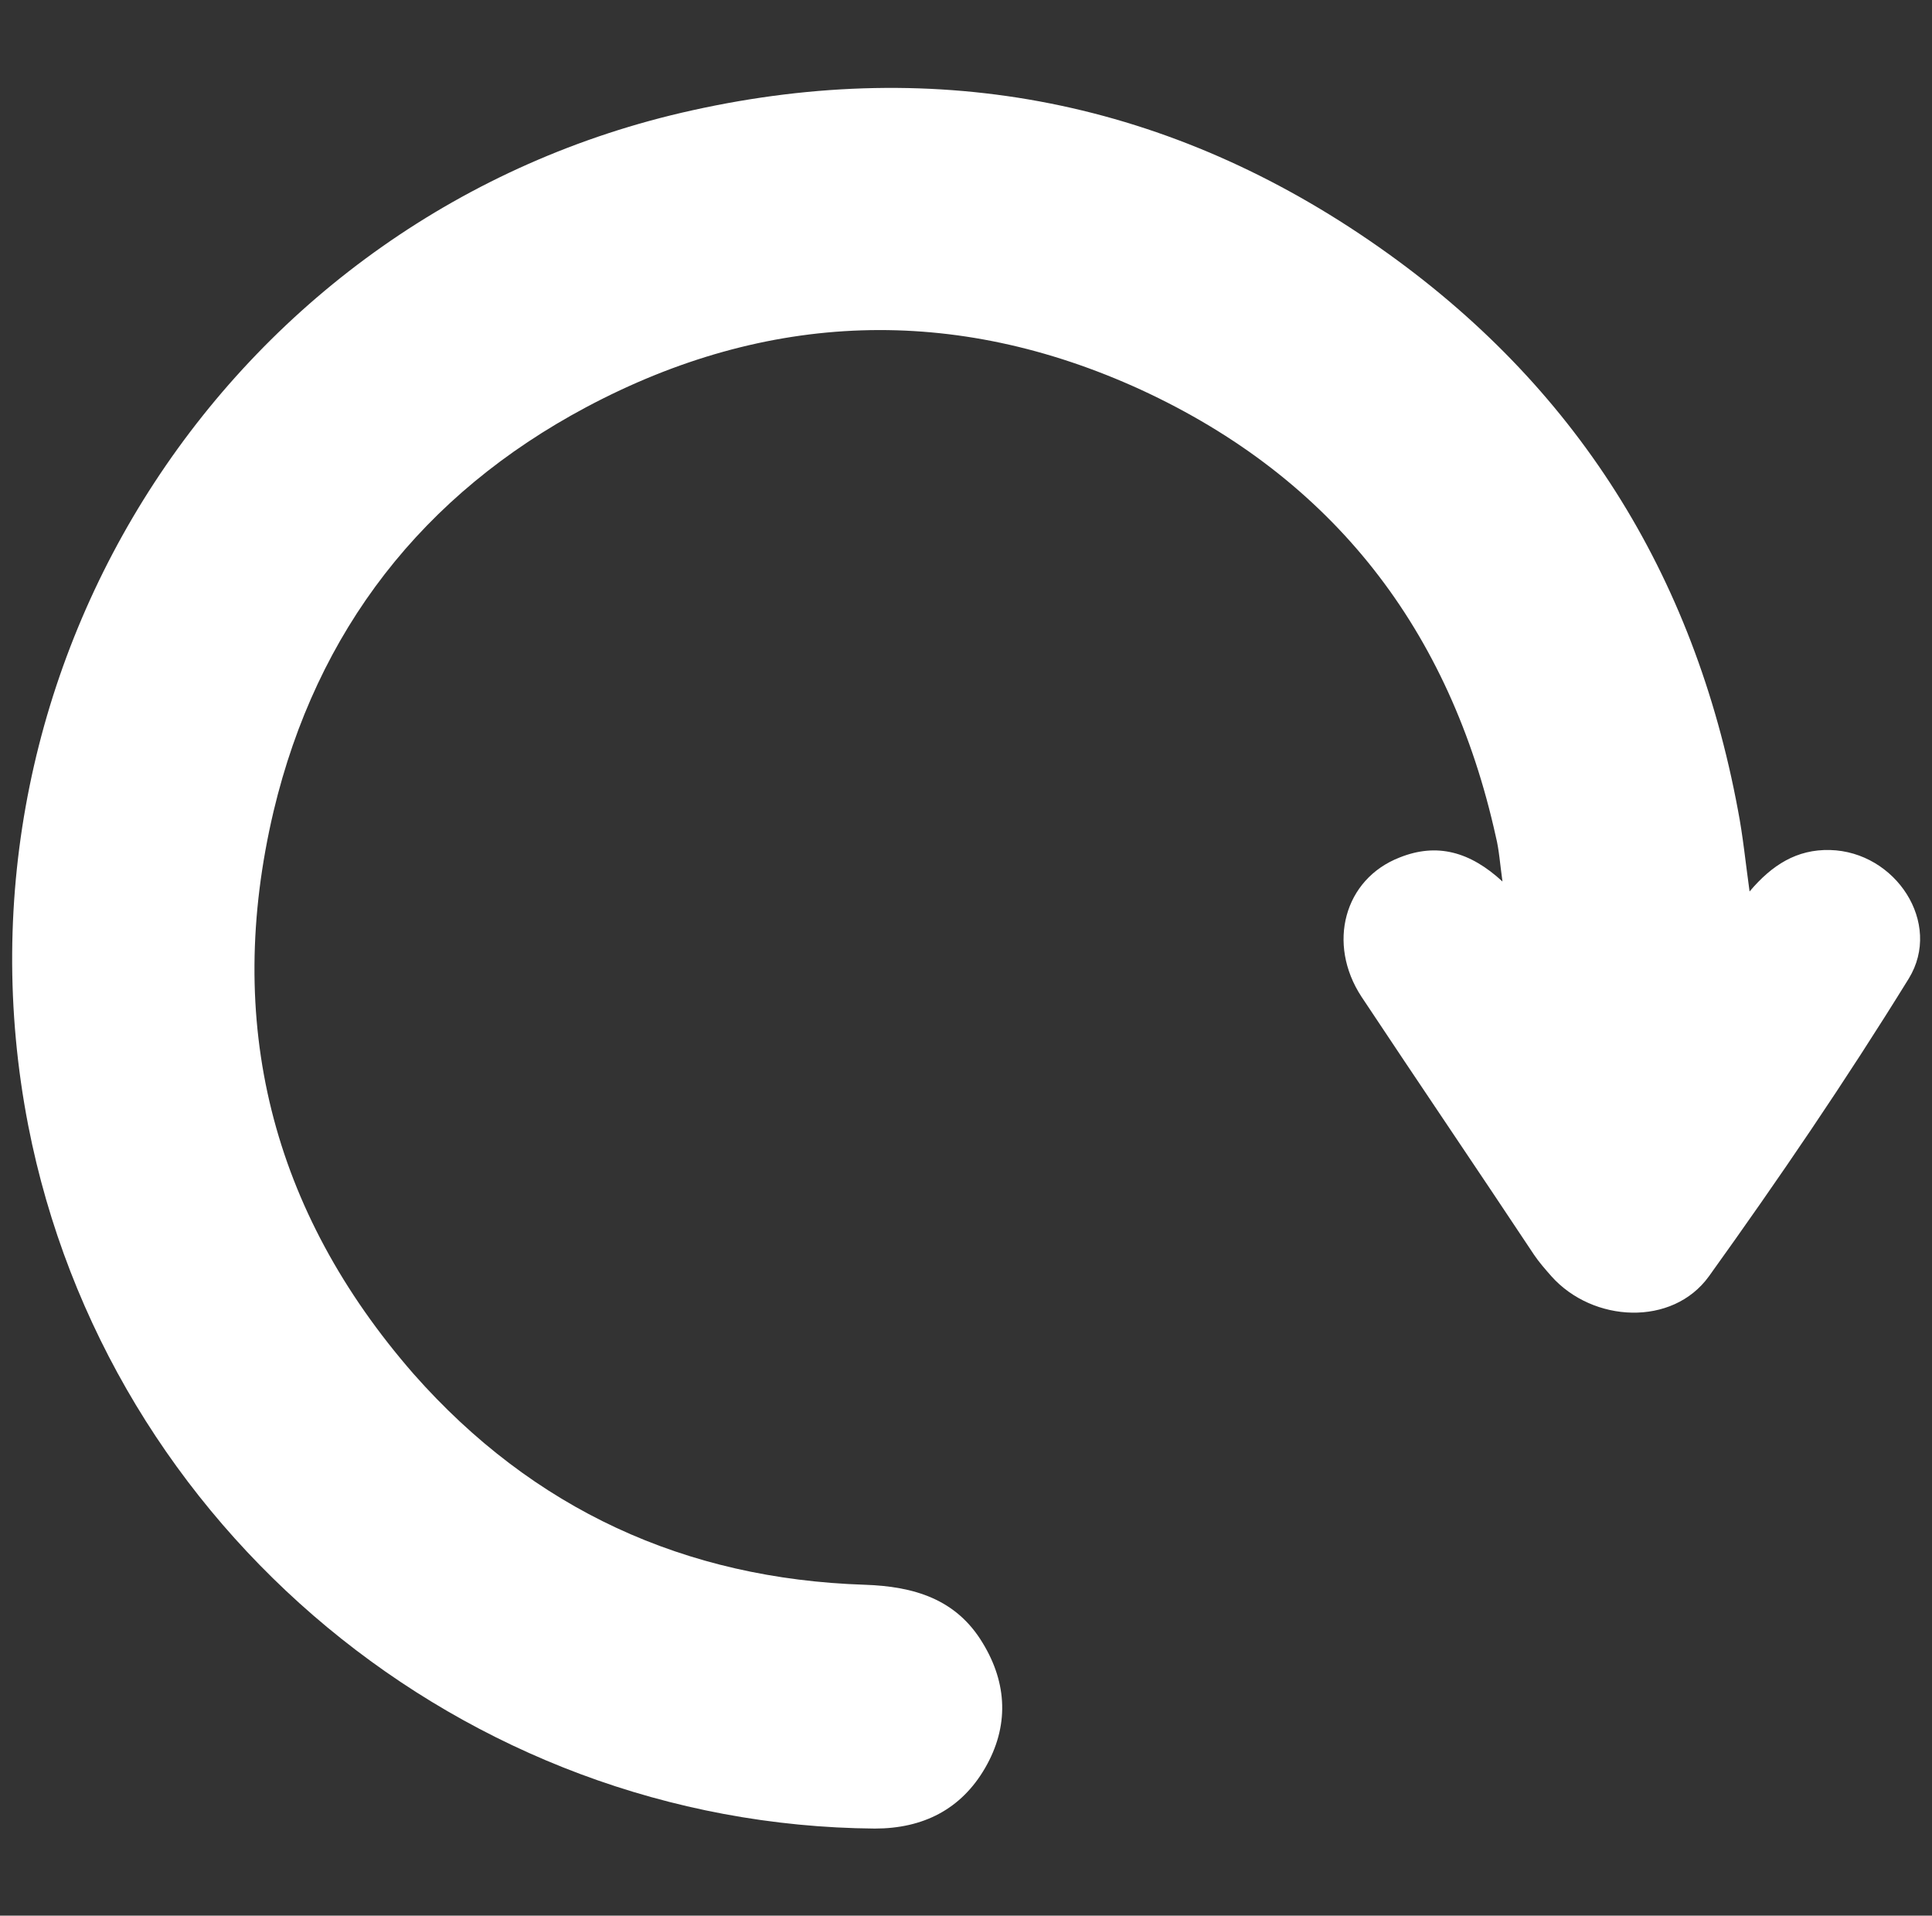 <?xml version="1.0" encoding="utf-8"?>
<!-- Generator: Adobe Illustrator 21.0.0, SVG Export Plug-In . SVG Version: 6.00 Build 0)  -->
<svg version="1.1" id="Layer_1" xmlns="http://www.w3.org/2000/svg" xmlns:xlink="http://www.w3.org/1999/xlink" x="0px" y="0px"
	 viewBox="0 0 233 231" style="enable-background:new 0 0 233 231;" xml:space="preserve">
<rect x="0" y="0" width="233" height="231" fill="#333333" stroke="none"/>
<style type="text/css">
	.st0{fill:#FFFFFF;}
</style>
<title>1</title>
<path class="st0" d="M211,107.5c2.7-3.2,5.7-5.1,9.7-5c7.9,0.2,13.6,8.8,9.5,15.5c-7.6,12.3-15.7,24.2-24.1,35.9
	c-4.4,6.1-14,5.6-19,0c-0.7-0.8-1.5-1.7-2.1-2.6c-6.9-10.4-13.9-20.7-20.8-31.1c-4.2-6.4-2.1-14.2,4.6-16.8
	c4.5-1.8,8.5-0.7,12.4,2.9c-0.3-2.1-0.4-3.8-0.8-5.4c-5.5-24.9-19.6-43.2-42.8-53.9c-22.5-10.3-45.1-9.5-66.9,2.1
	C51,59.6,38.2,76,33,97.8c-6,25.4-0.3,48.2,16.9,67.9c14.4,16.3,32.7,24.7,54.4,25.4c5.9,0.2,11,1.7,14.2,7c3,4.9,3.2,10.1,0.3,15.1
	c-2.9,5-7.5,7.3-13.3,7.3C56,220.1,12.9,184.4,3.4,135.7C-7.4,80,28.1,25.5,83.5,13.3c29.8-6.6,57.7-1.1,82.8,16.5
	c23.7,16.6,38,39.4,43.3,67.9C210.2,100.8,210.5,103.9,211,107.5z"/>
</svg>
